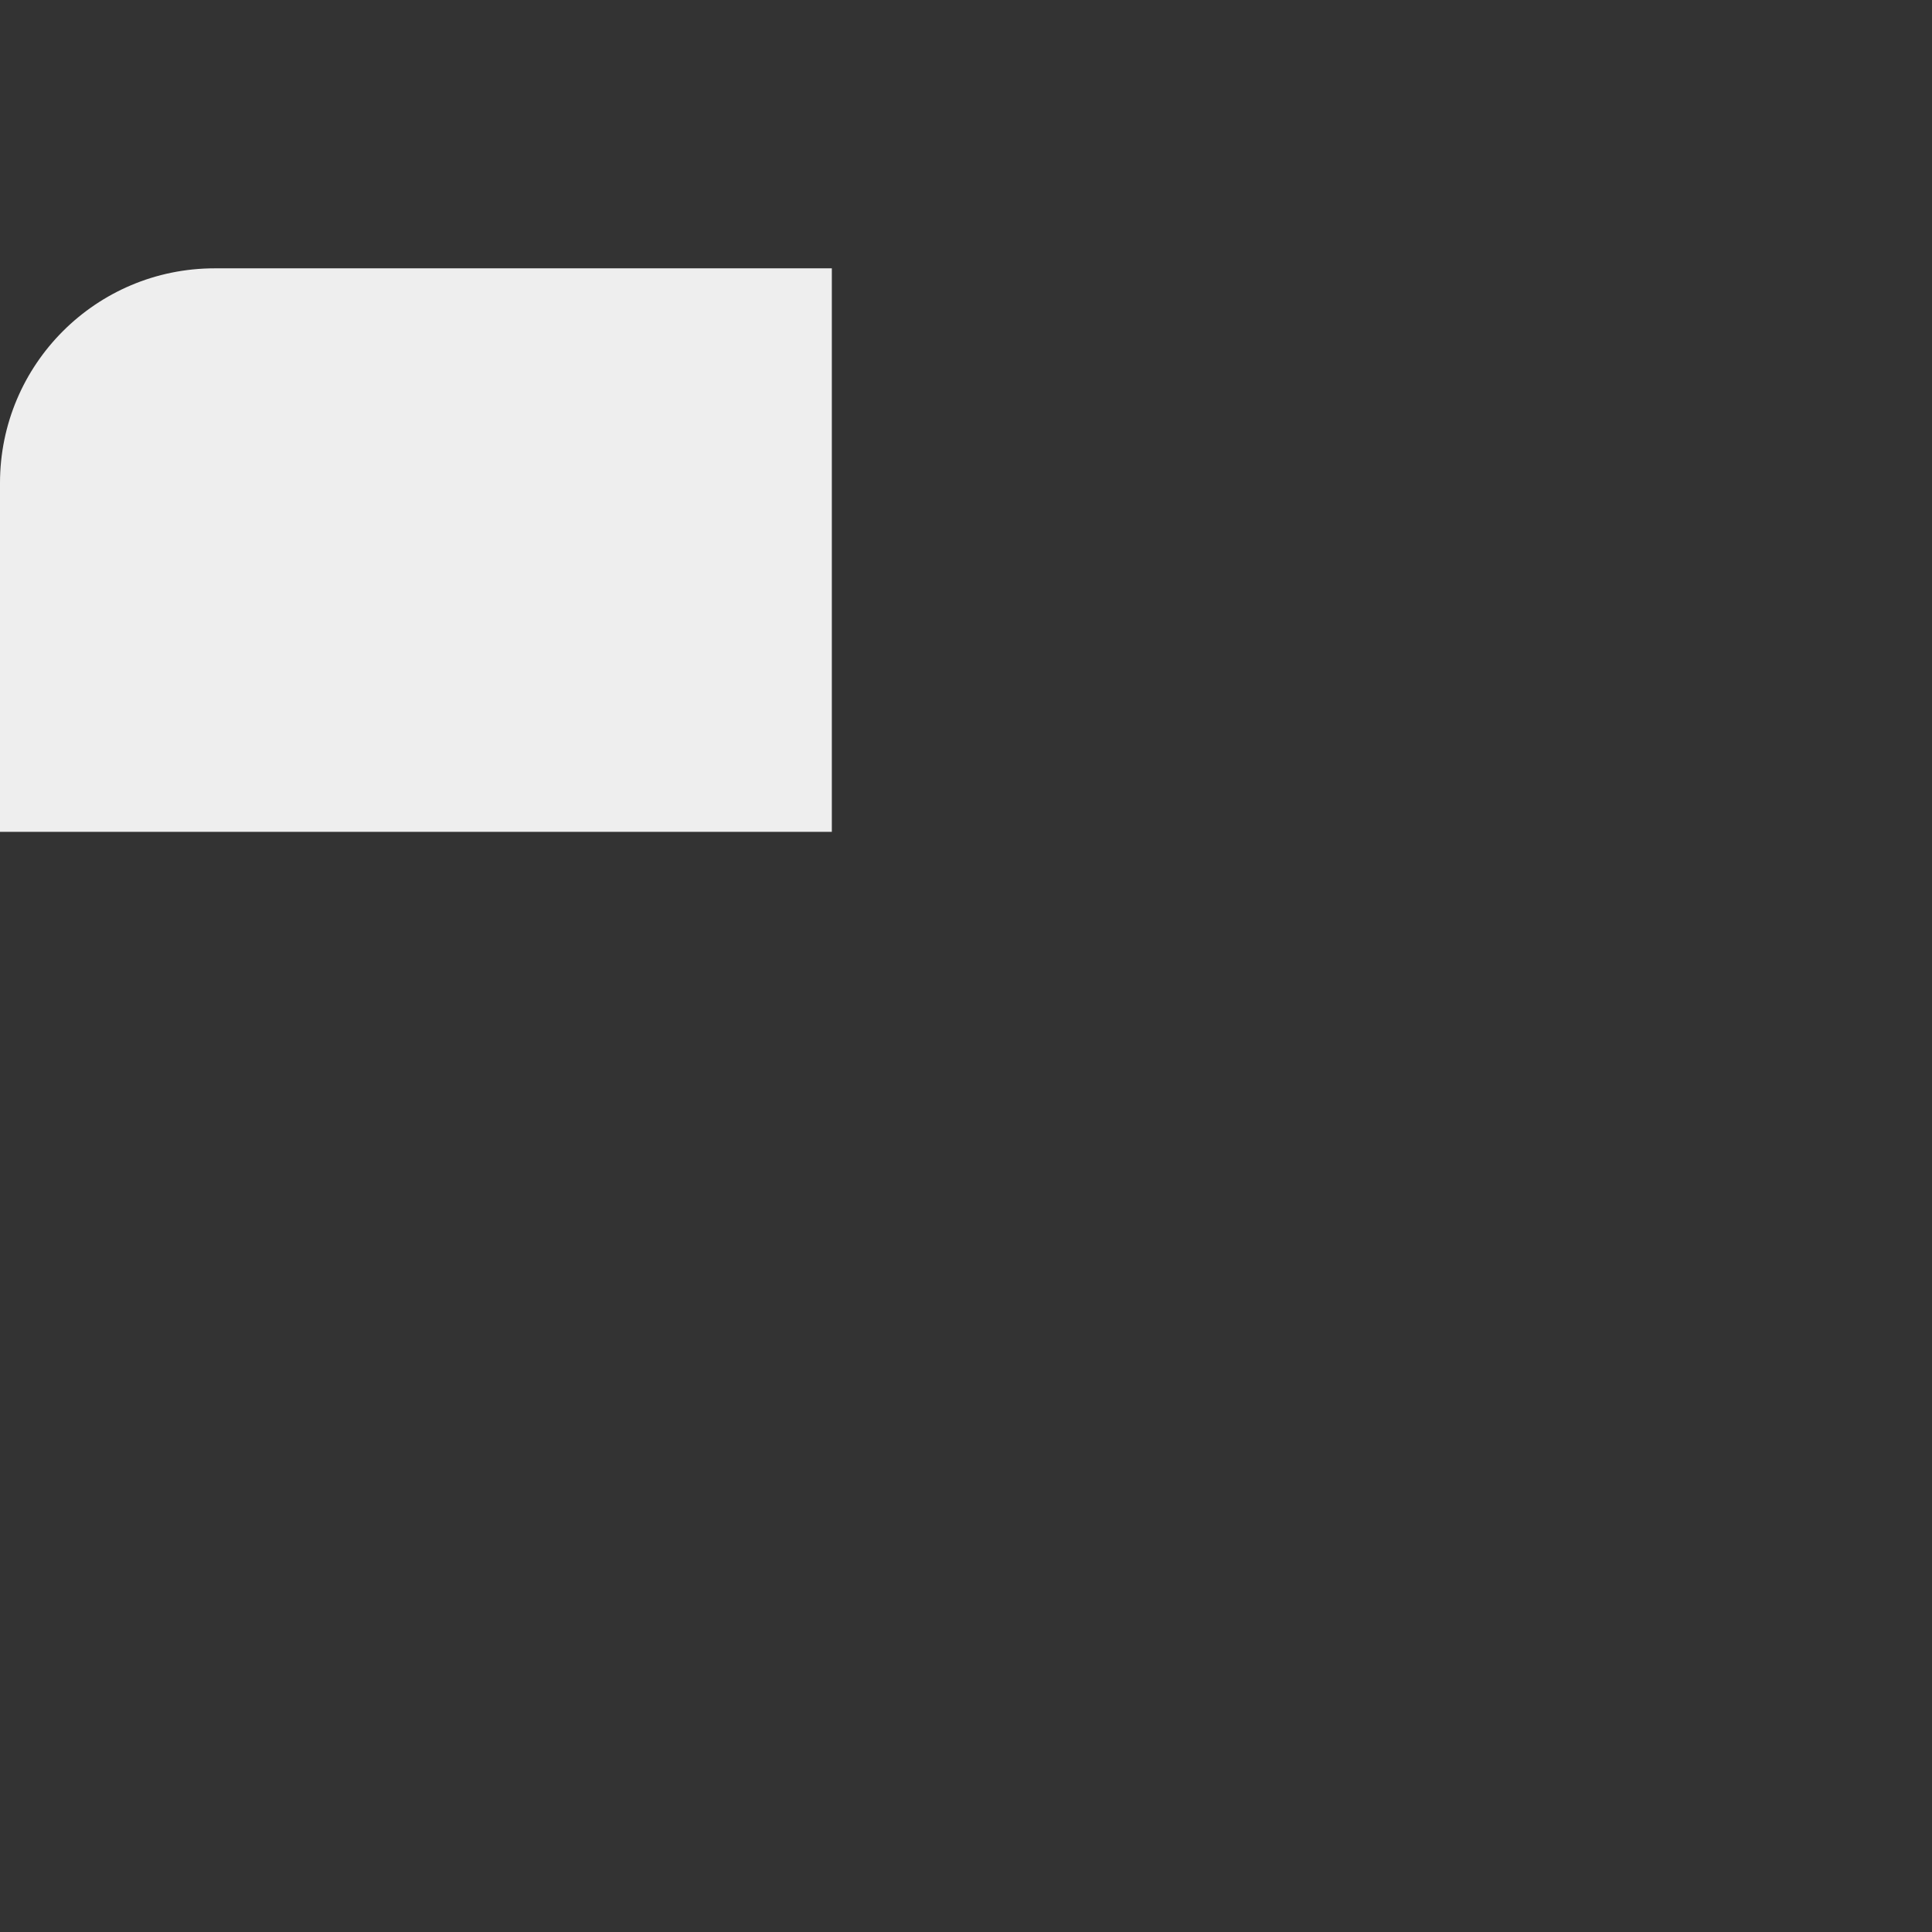 <svg xmlns="http://www.w3.org/2000/svg" viewBox="0 0 36 36">
  <rect x="0" y="0" width="36" height="36" fill="#333333" stroke="none"/>
  <path fill="#EEE" d="M15.5 5H4C1.791 5 0 6.791 0 9v6.5h15.5V5z"/>
</svg>
